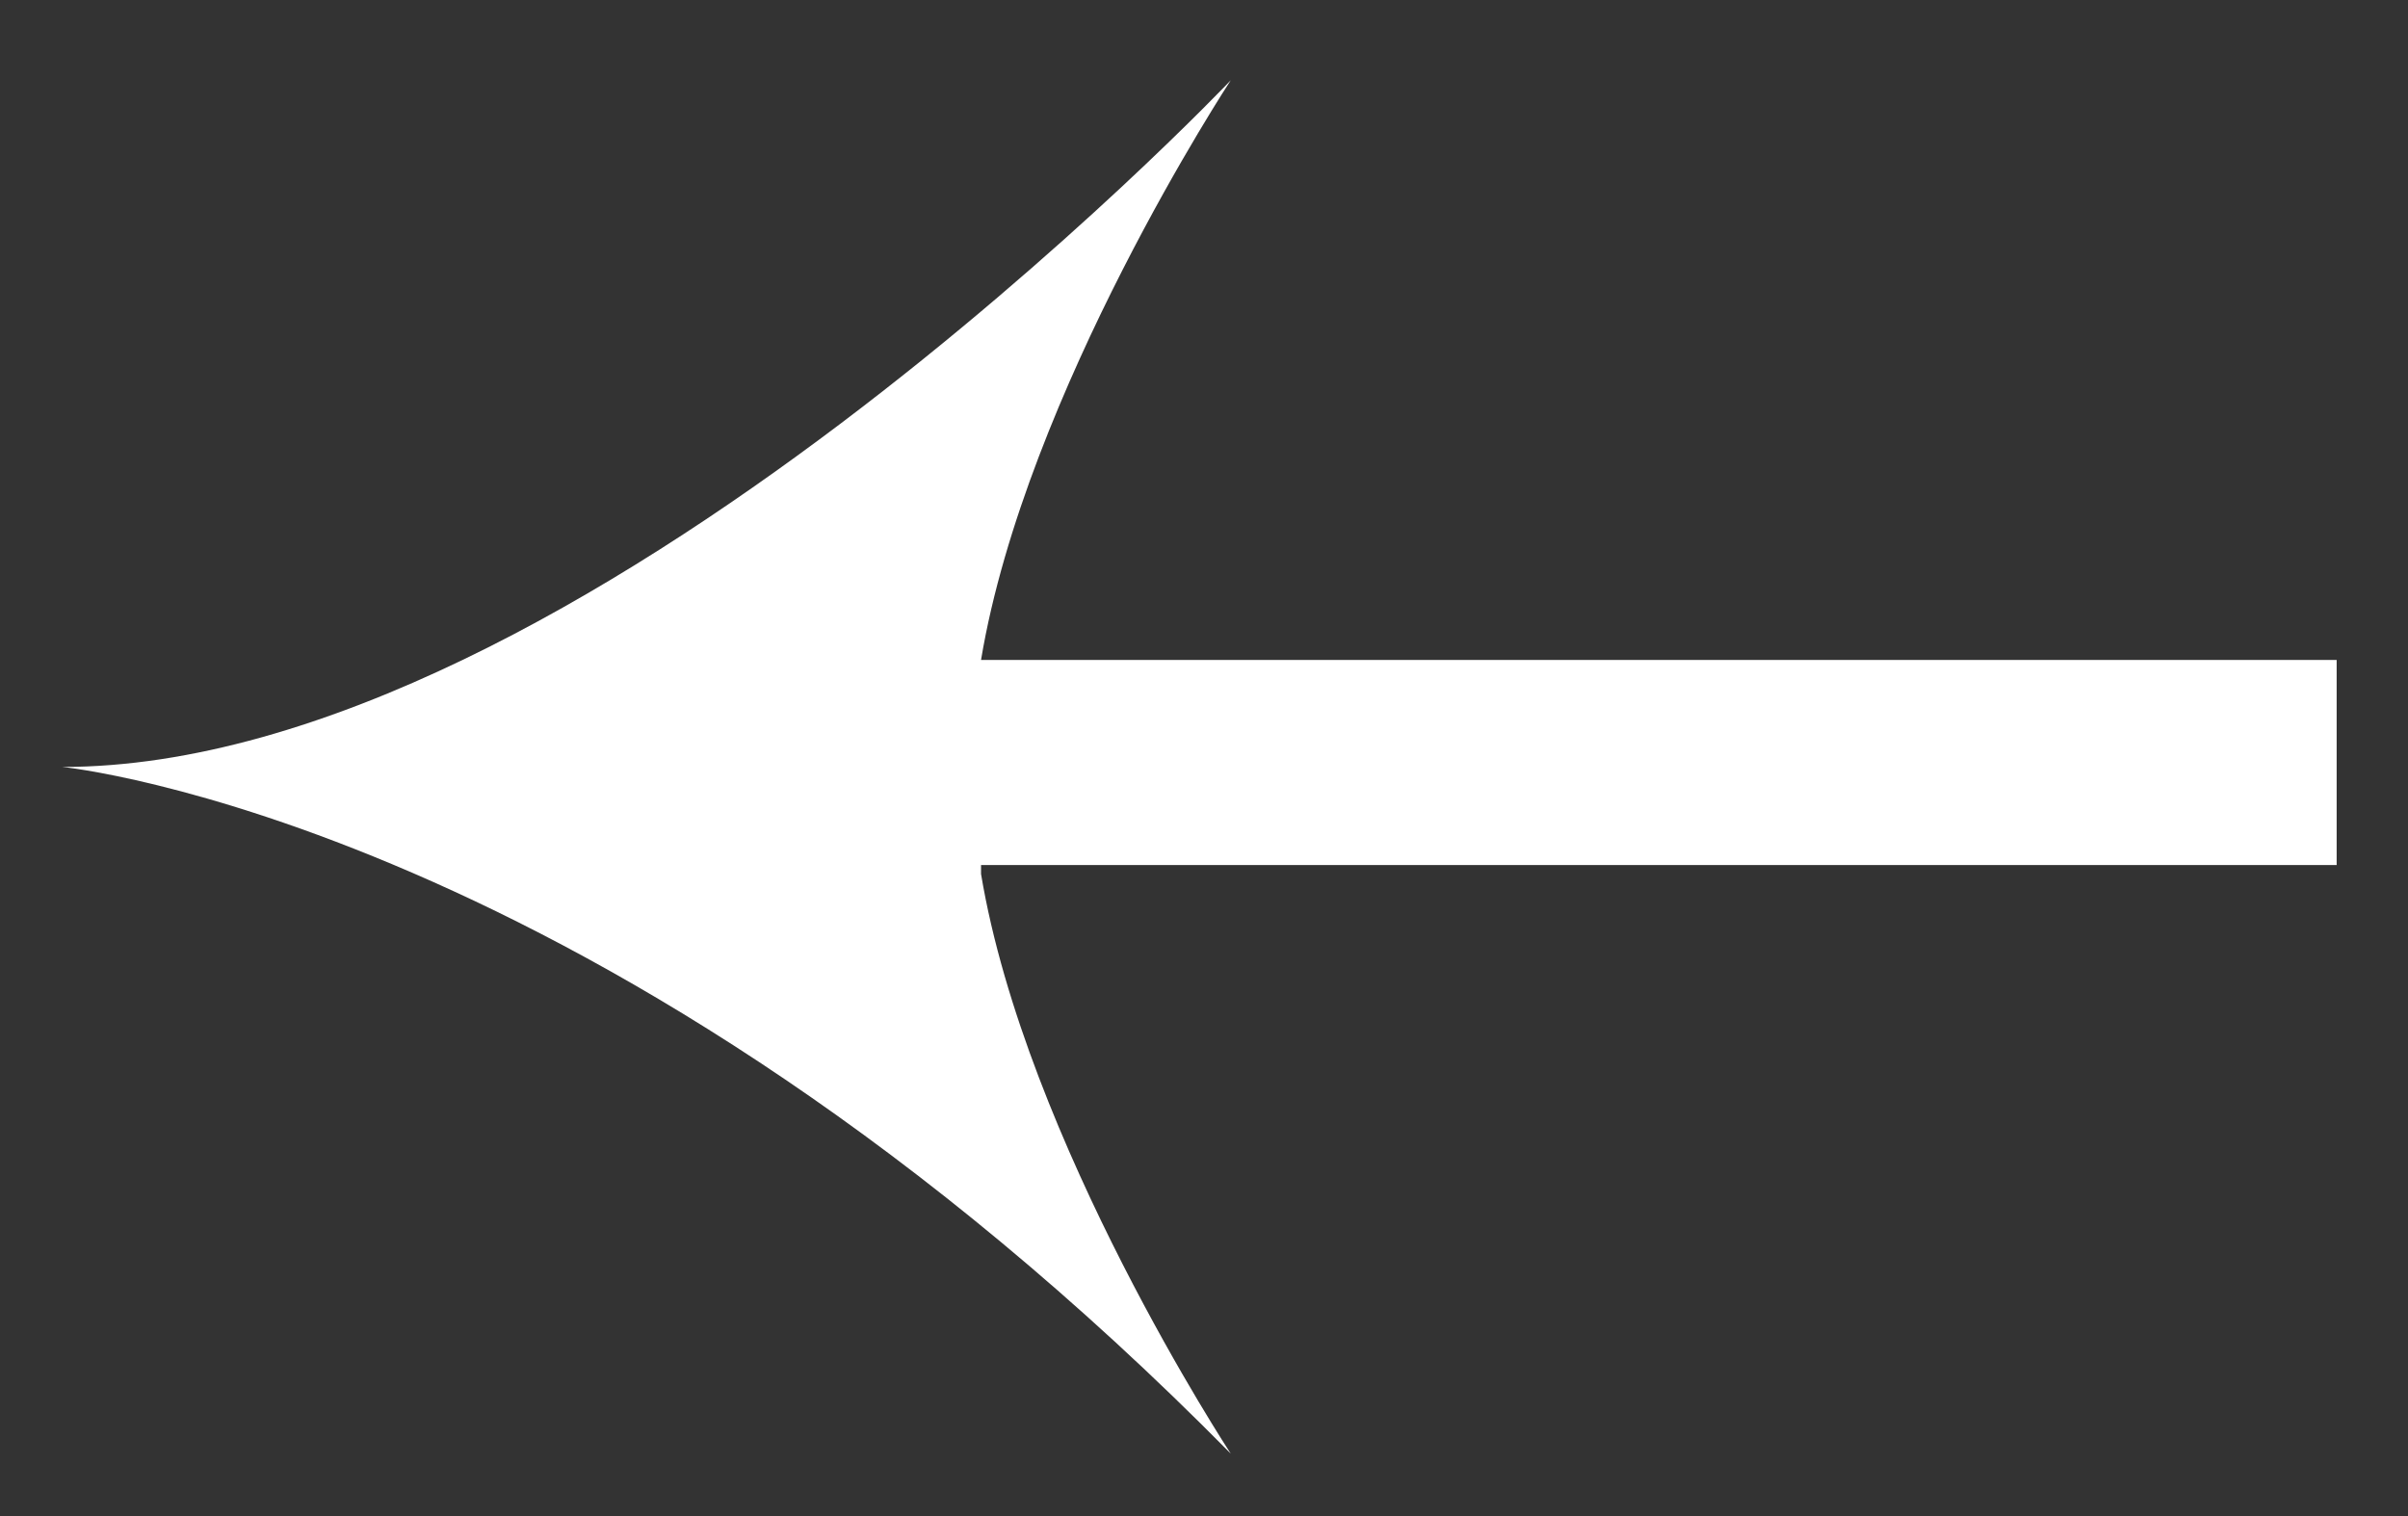 <svg viewBox="0 0 27 17" xmlns="http://www.w3.org/2000/svg"><rect x="0" y="0" width="27" height="17" fill="#333333" stroke="none"/><path d="m11 9.7h15.2s0-2.3 0-2.3h-15.2c.5-3 2.8-6.5 2.8-6.5s-7.3 7.7-13.1 7.7c0 0 6.1.6 13.1 7.7 0 0-2.3-3.5-2.8-6.5z" fill="#fff" fill-rule="evenodd"/></svg>